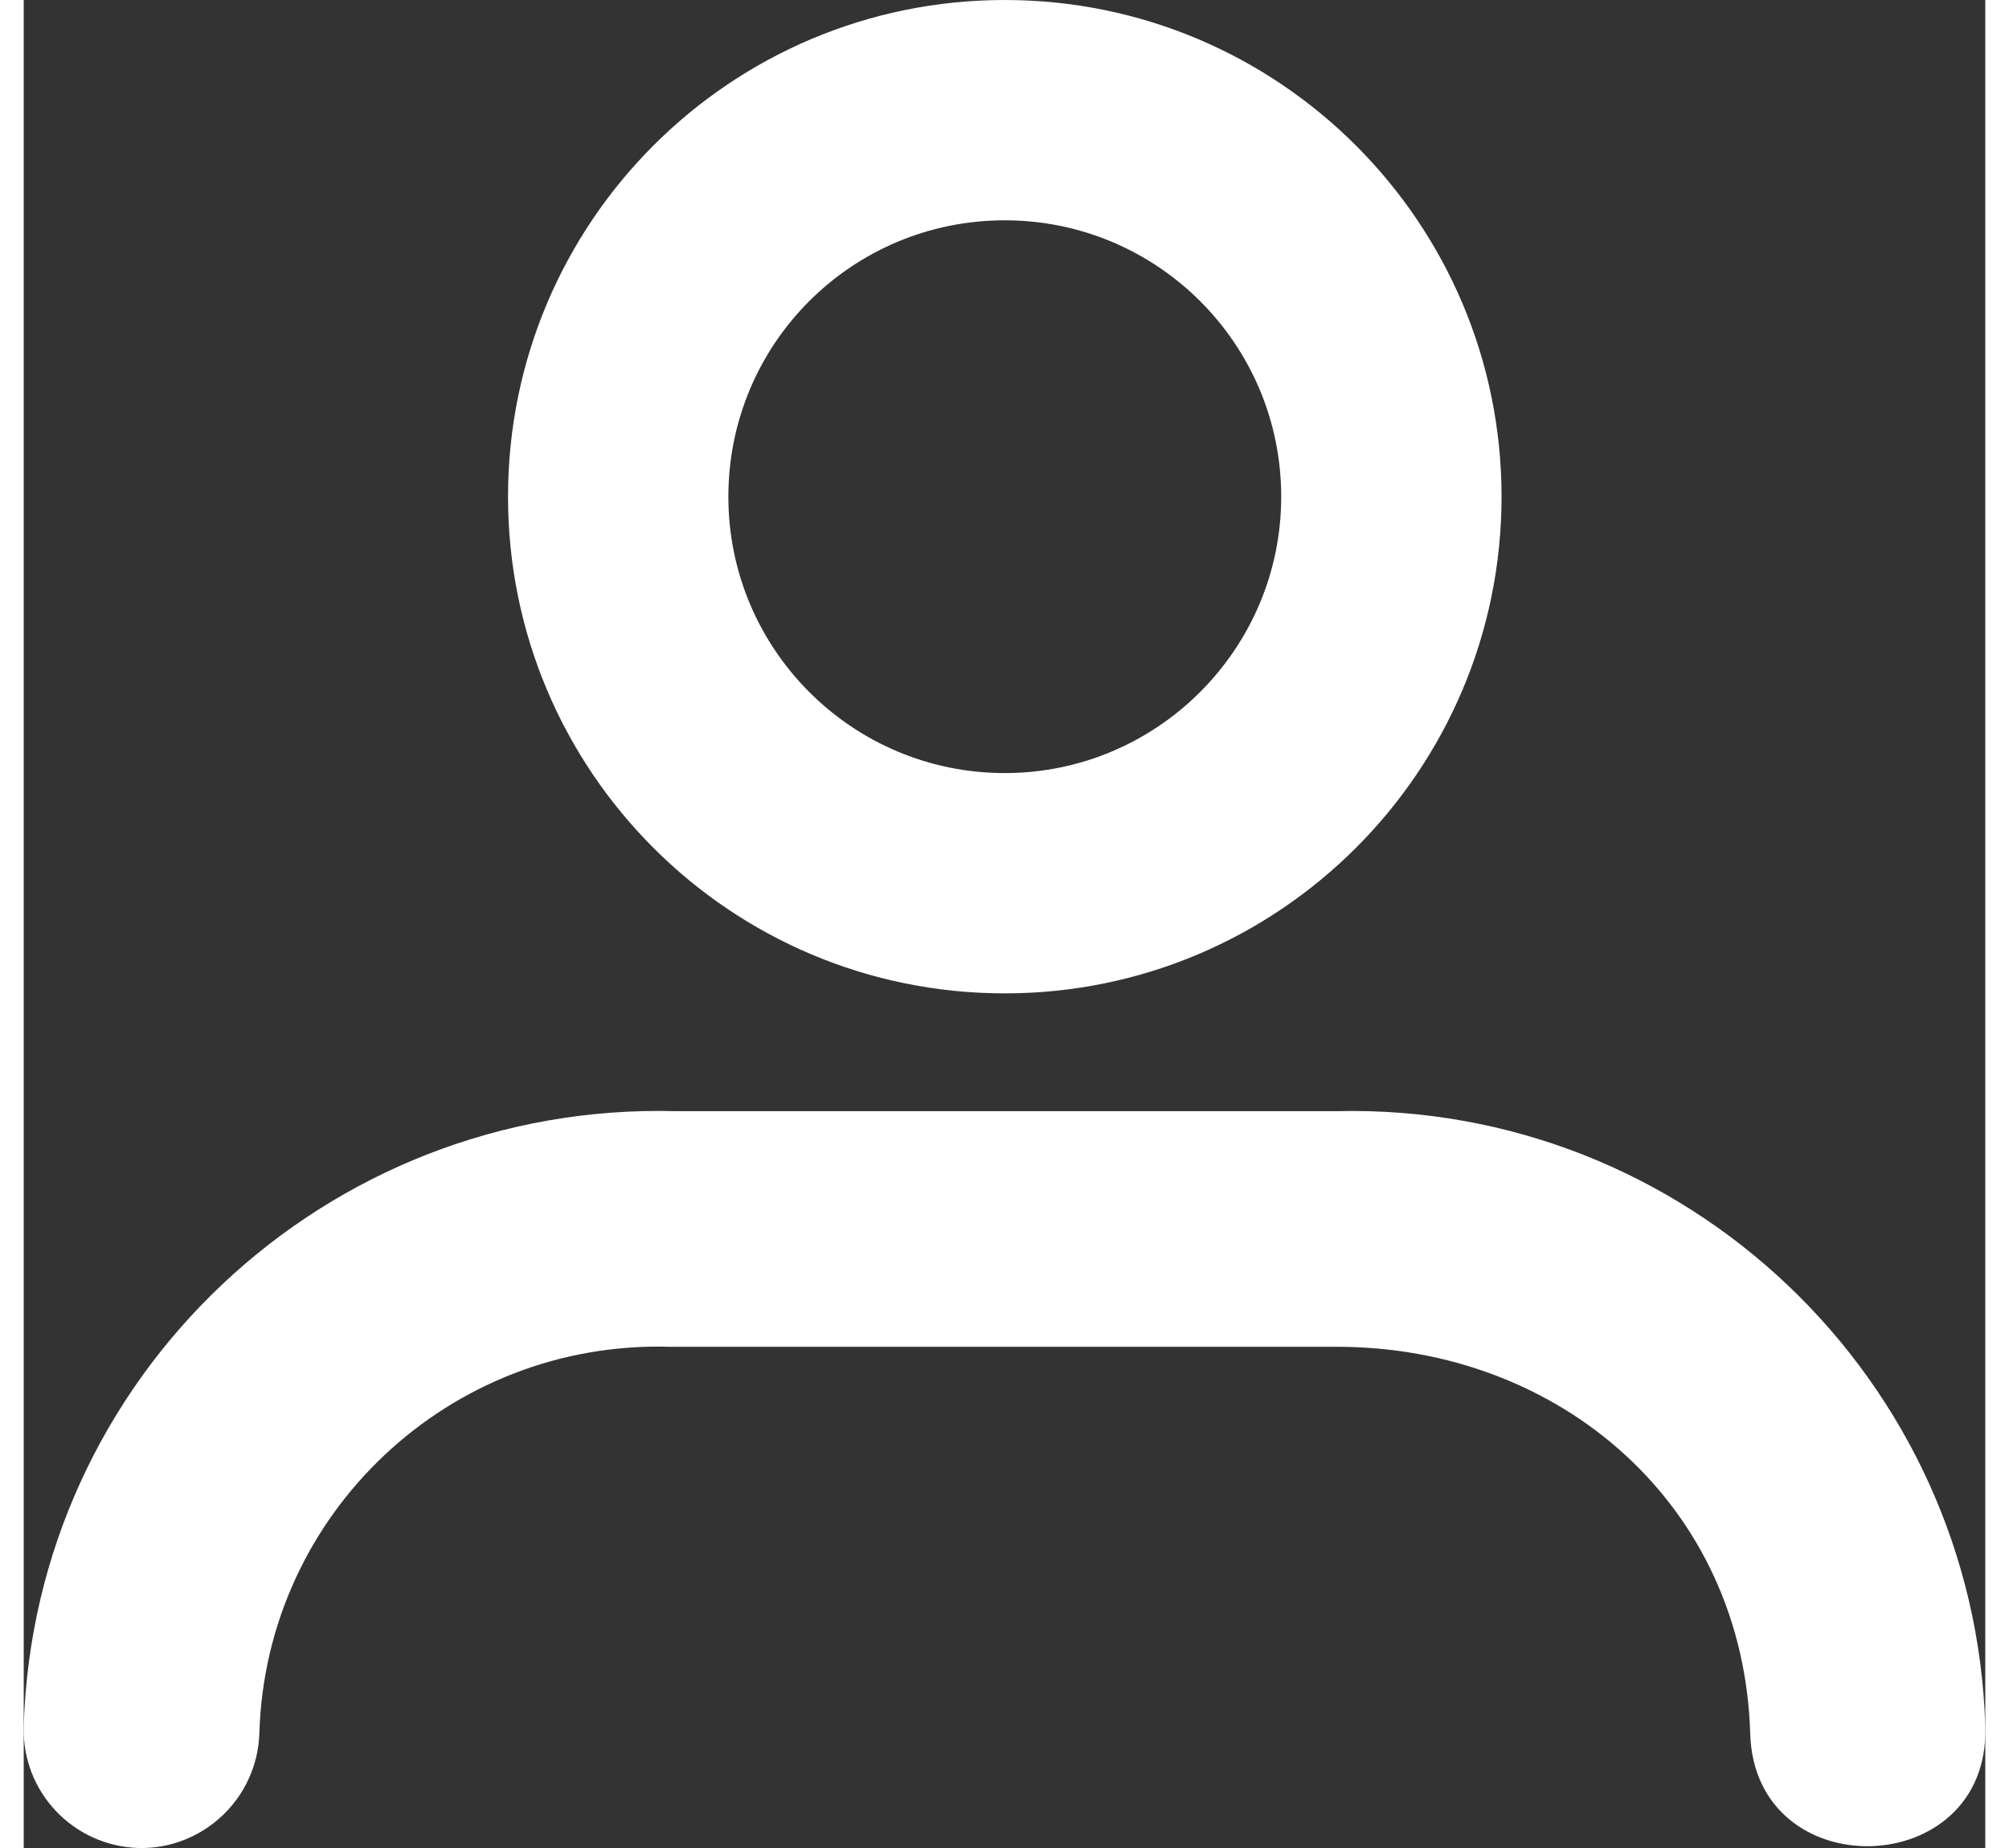 <svg xmlns="http://www.w3.org/2000/svg" xml:space="preserve" width="25px" height="23px" version="1.1" style="fill-rule:evenodd; clip-rule:evenodd"
viewBox="0 0 34.63 32.63"
>

  <rect x="0" y="0" width="34.63" height="32.63" fill="#333333" stroke="none"/>

  <path fill="#fff" d="M26.09 8.77c0,4.84 -3.93,8.77 -8.77,8.77 -4.85,0 -8.77,-3.93 -8.77,-8.77 0,-4.84 3.92,-8.77 8.77,-8.77 4.84,0 8.77,3.93 8.77,8.77zm-14.57 10.85c-6.18,-0.17 -11.34,4.69 -11.52,10.87 -0.03,1.15 0.87,2.1 2.02,2.14 1.14,0.03 2.1,-0.87 2.14,-2.02 0.11,-3.88 3.35,-6.94 7.24,-6.83l11.78 0c3.95,0 7.18,2.8 7.3,6.83 0.08,2.73 4.23,2.61 4.15,-0.12 -0.18,-6.14 -5.29,-11.02 -11.46,-10.87l-11.65 0zm10.68 -10.85c0,2.69 -2.19,4.88 -4.88,4.88 -2.7,0 -4.88,-2.19 -4.88,-4.88 0,-2.7 2.18,-4.88 4.88,-4.88 2.69,0 4.88,2.18 4.88,4.88z"/>
</svg>
